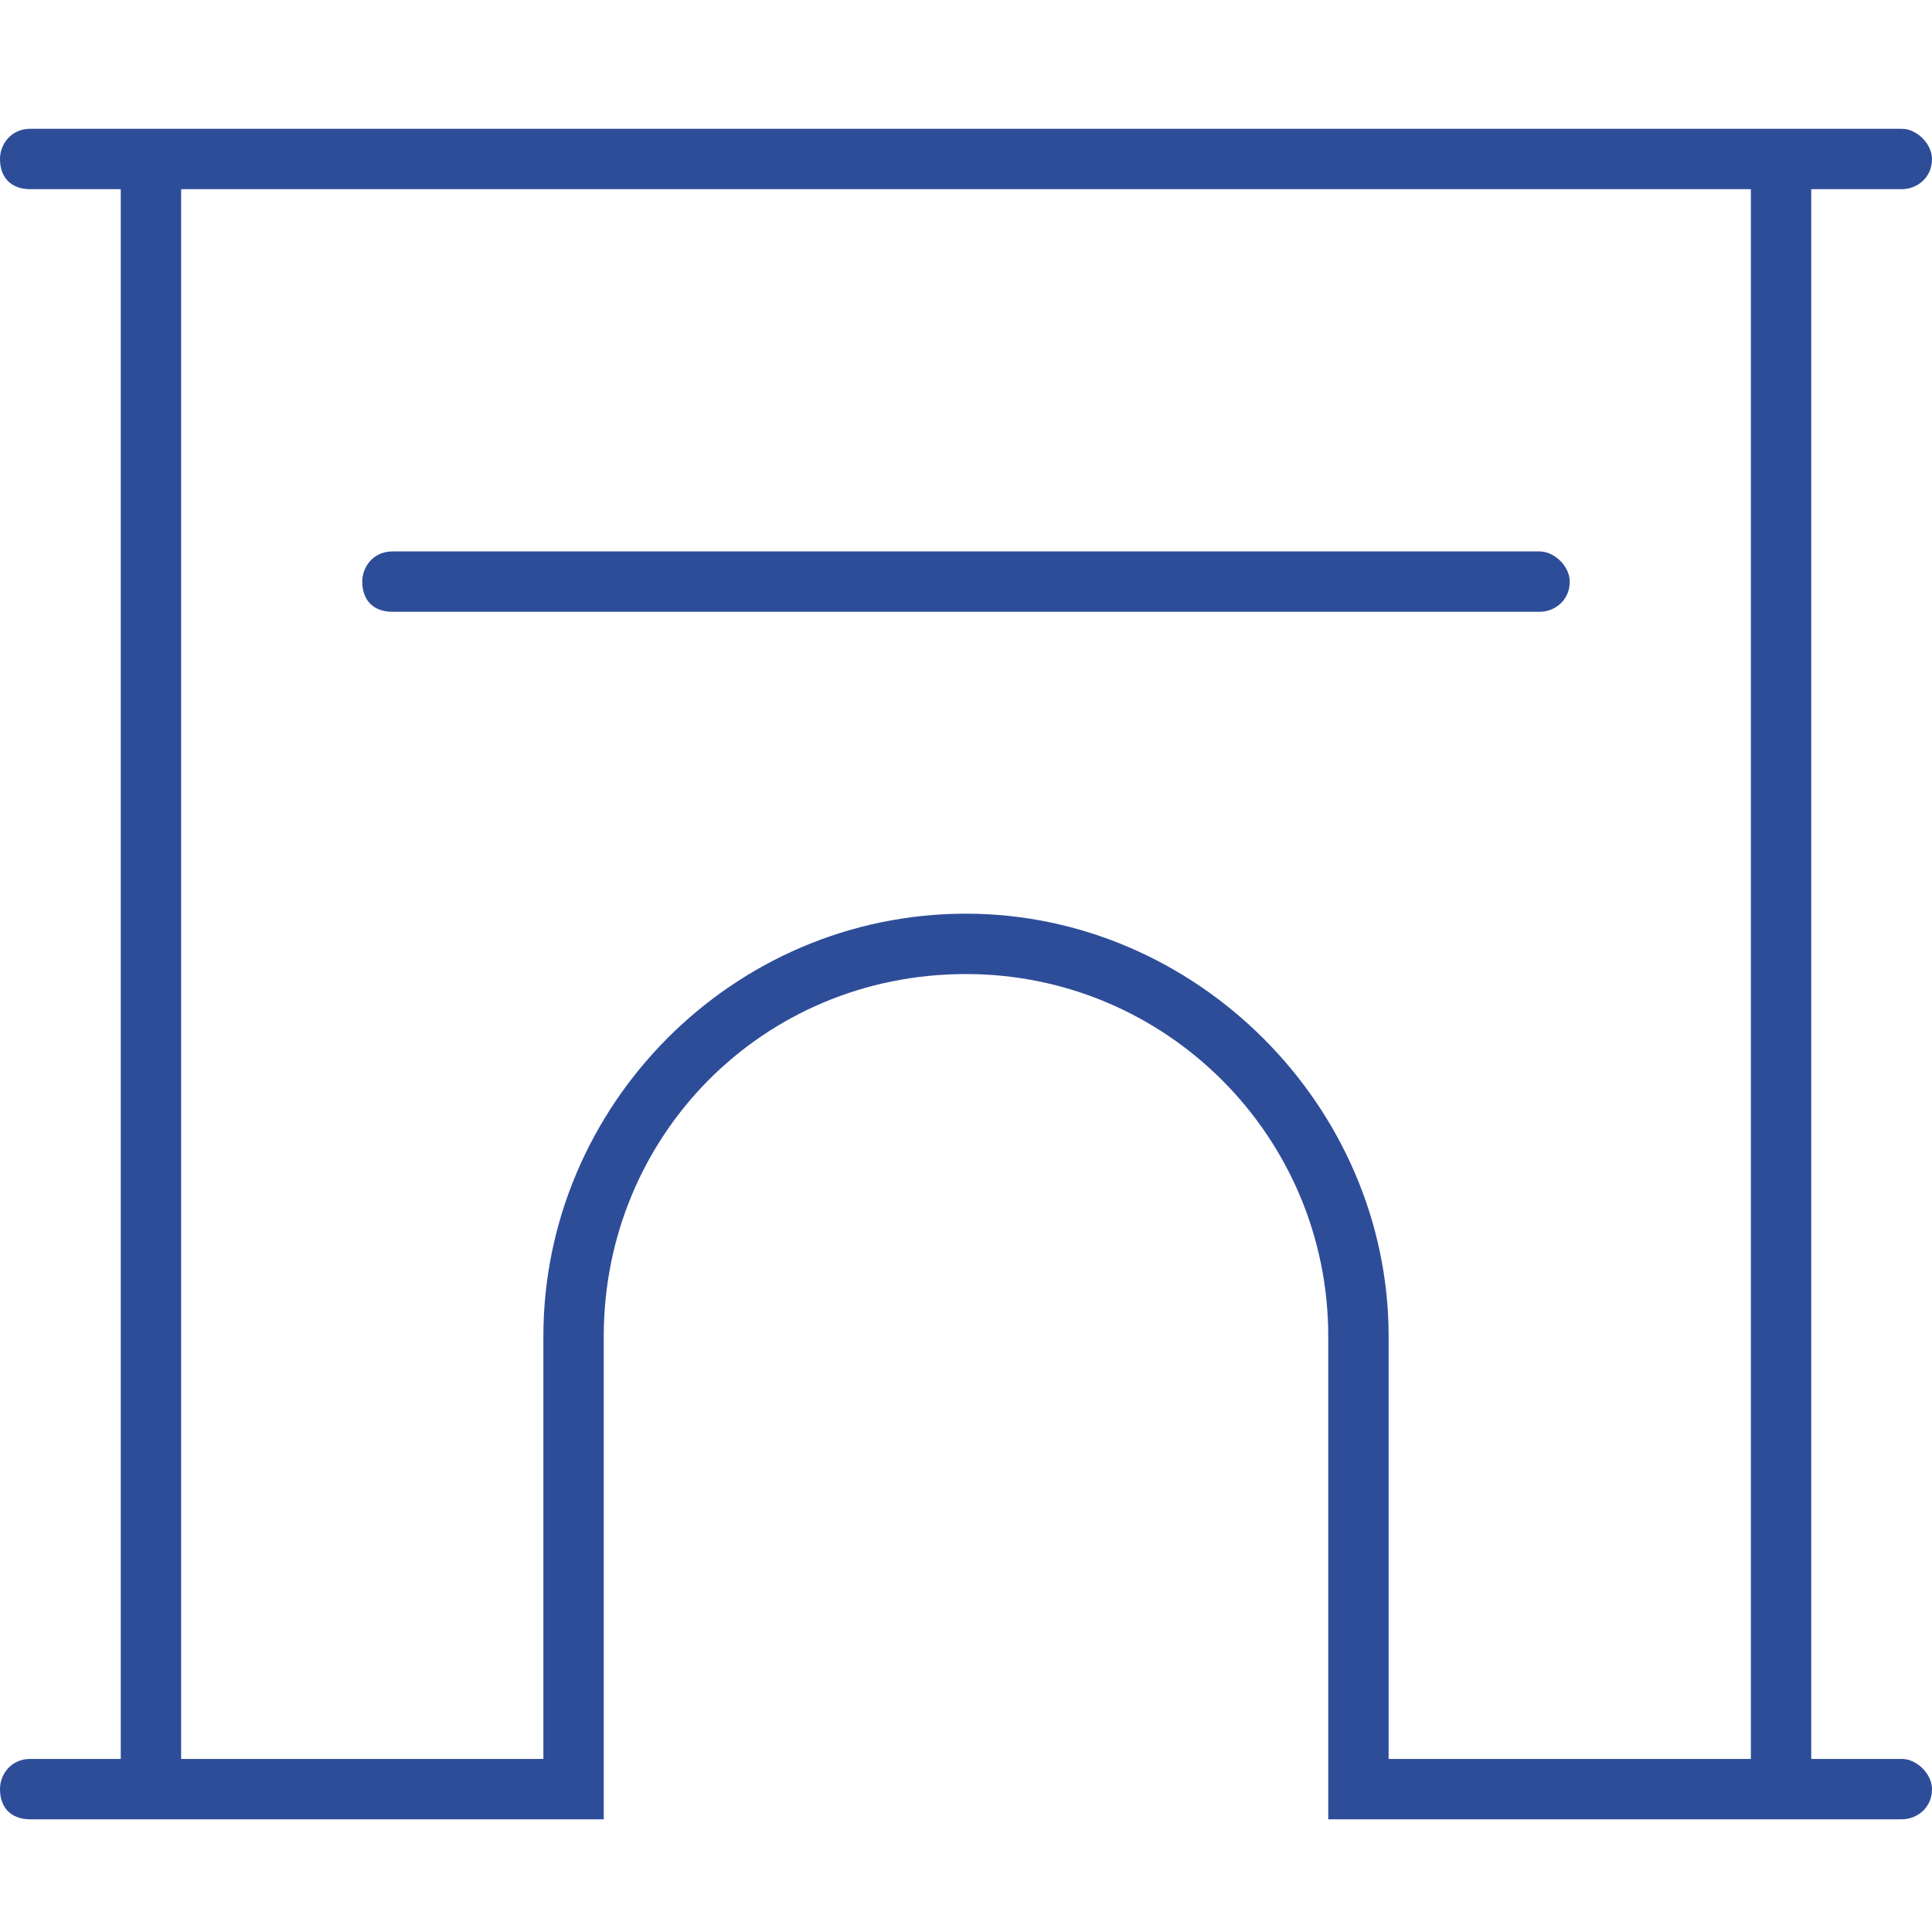 <svg width="60" height="60" viewBox="0 0 60 60" fill="none" xmlns="http://www.w3.org/2000/svg">
<path d="M47.812 17.125C48.281 17.125 48.75 17.594 48.75 18.062C48.75 18.648 48.281 19 47.812 19H12.188C11.602 19 11.25 18.648 11.25 18.062C11.25 17.594 11.602 17.125 12.188 17.125H47.812ZM0 4.938C0 4.469 0.352 4 0.938 4H59.062C59.531 4 60 4.469 60 4.938C60 5.523 59.531 5.875 59.062 5.875H56.25V54.625H59.062C59.531 54.625 60 55.094 60 55.562C60 56.148 59.531 56.5 59.062 56.5H41.25V41.5C41.25 35.289 36.211 30.25 30 30.25C23.672 30.25 18.75 35.289 18.75 41.5V56.5H0.938C0.352 56.5 0 56.148 0 55.562C0 55.094 0.352 54.625 0.938 54.625H3.75V5.875H0.938C0.352 5.875 0 5.523 0 4.938ZM5.625 54.625H16.875V41.5C16.875 34.352 22.734 28.375 30 28.375C37.148 28.375 43.125 34.352 43.125 41.5V54.625H54.375V5.875H5.625V54.625Z" fill="#2E4D99"/>
</svg>
